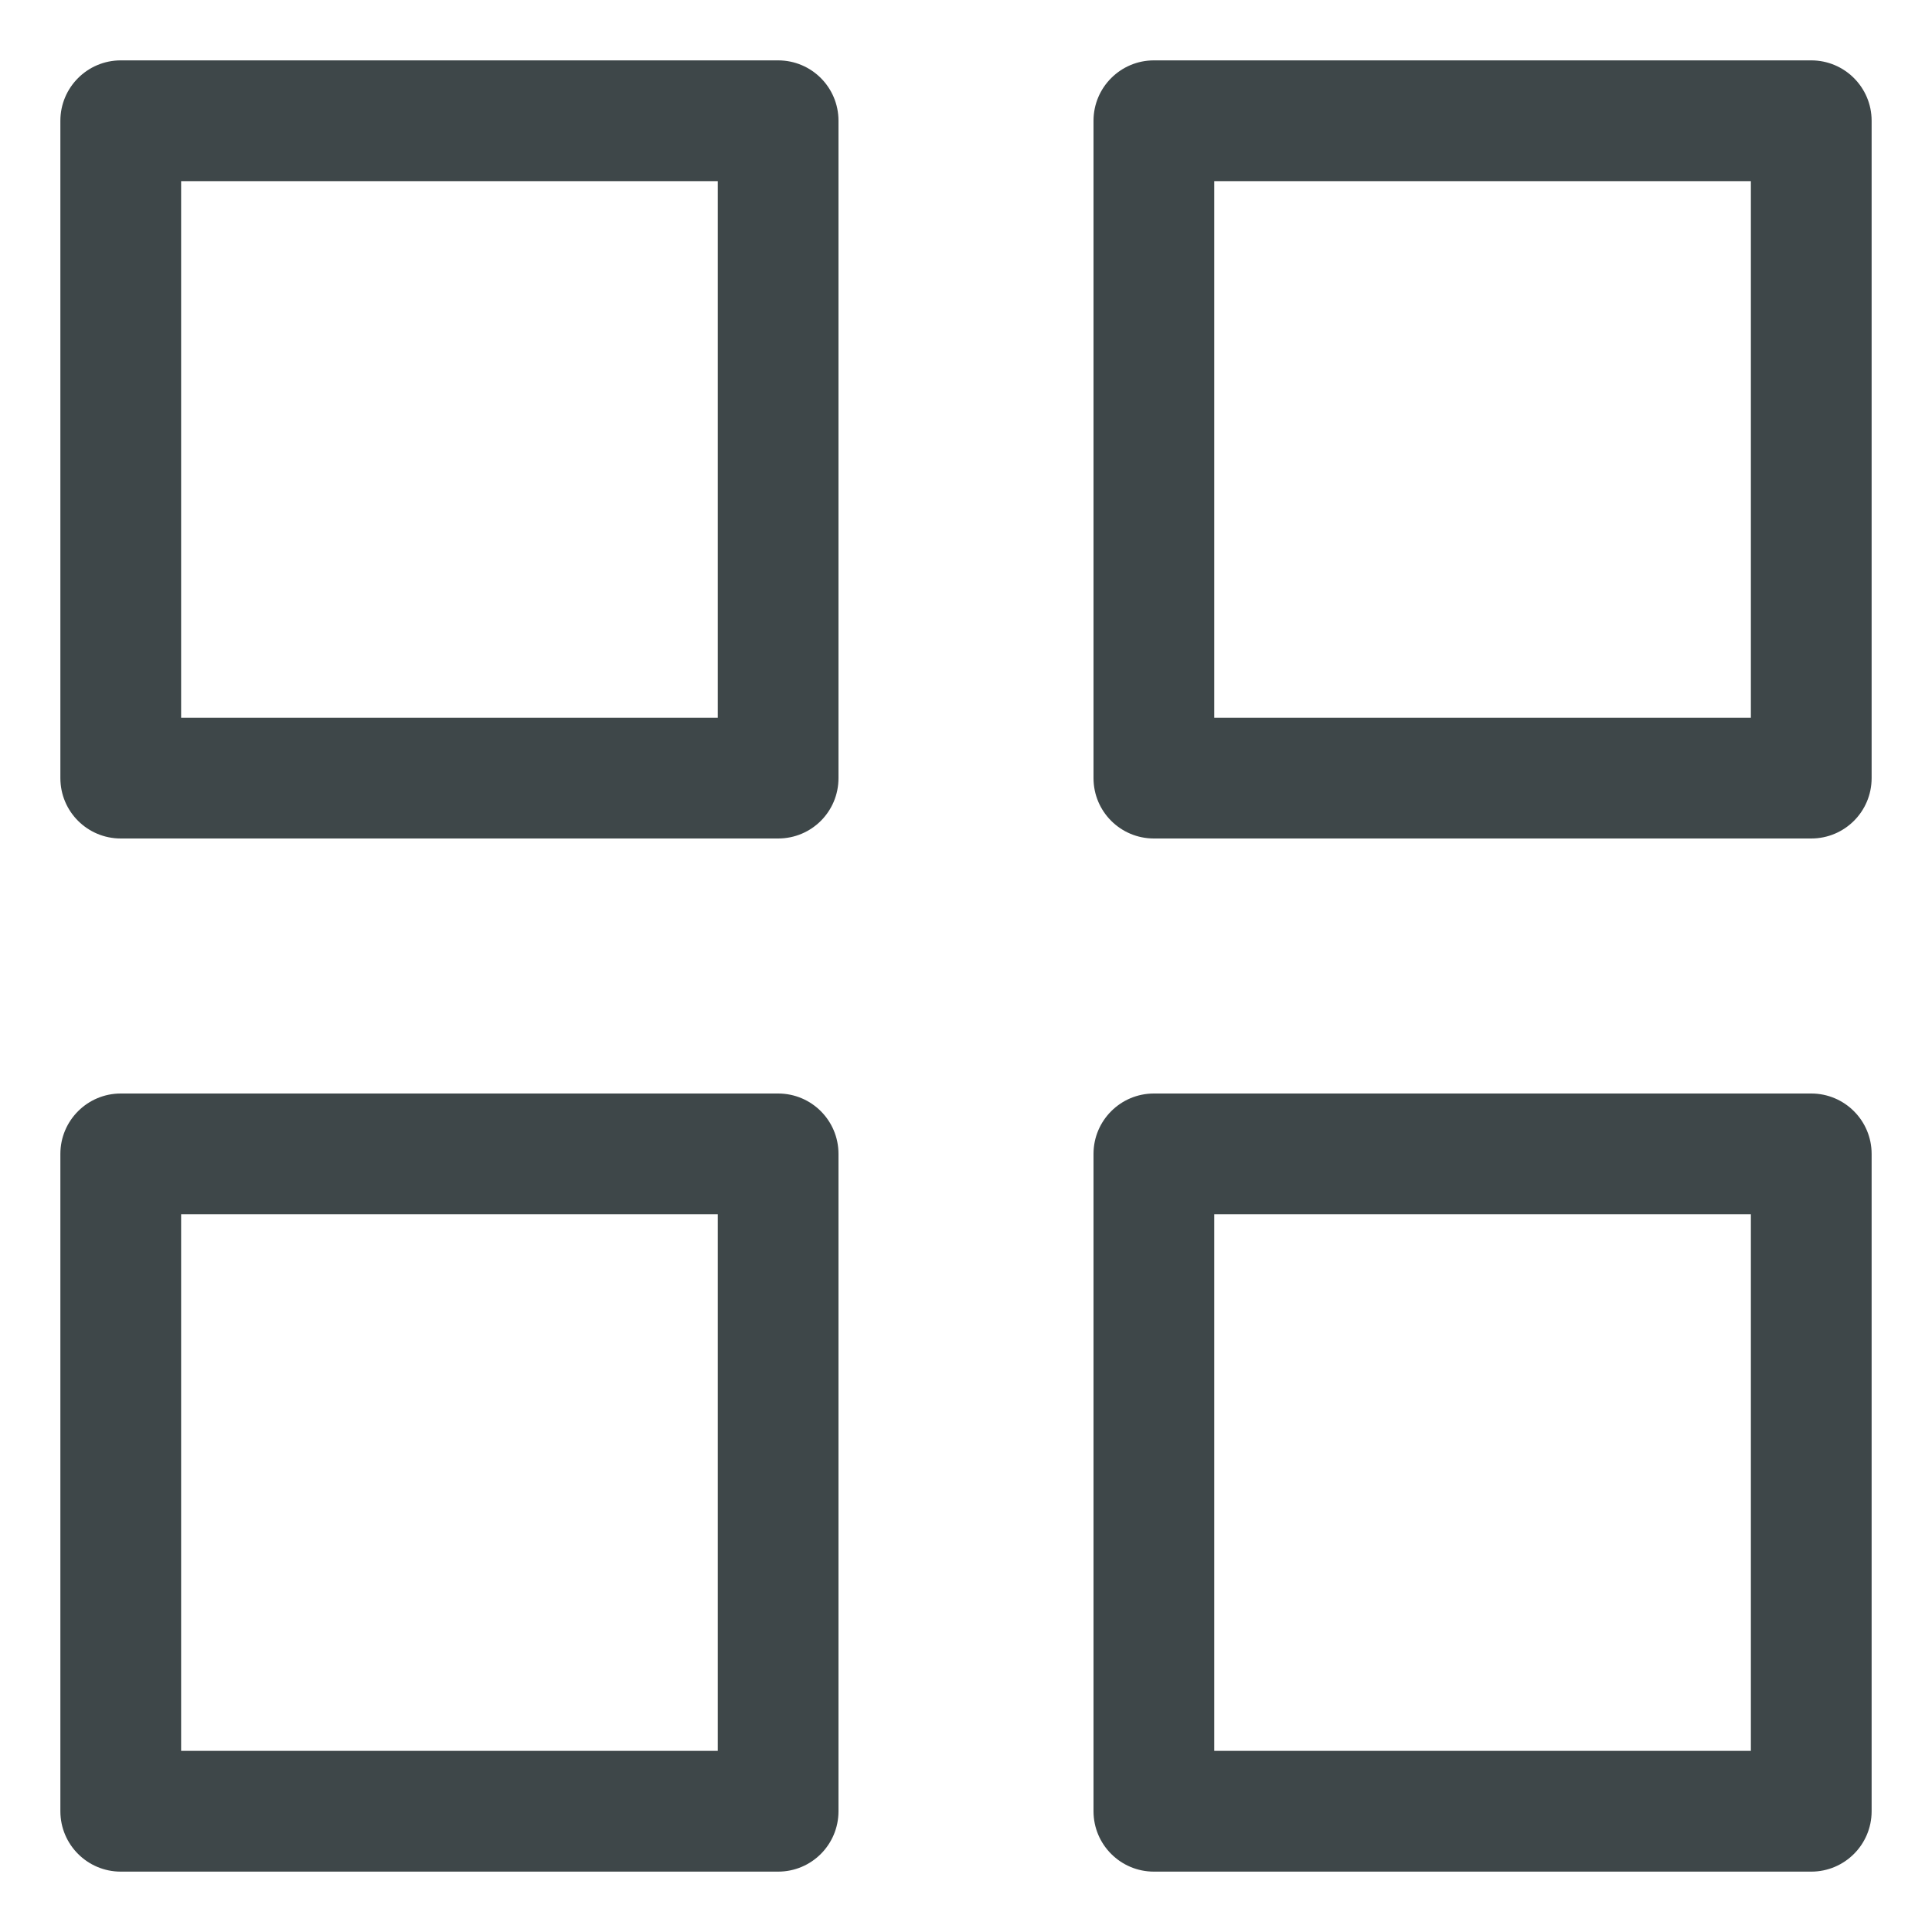 <svg width="16" height="16" viewBox="0 0 16 16" fill="none" xmlns="http://www.w3.org/2000/svg">
<path fill-rule="evenodd" clip-rule="evenodd" d="M0.5 1C0.5 0.724 0.724 0.5 1 0.5H6.444C6.721 0.5 6.944 0.724 6.944 1V6.444C6.944 6.721 6.721 6.944 6.444 6.944H1C0.724 6.944 0.5 6.721 0.5 6.444V1ZM1.5 1.5V5.944H5.944V1.5H1.5Z" fill="#3E4749"/>
<path fill-rule="evenodd" clip-rule="evenodd" d="M9.056 1C9.056 0.724 9.28 0.5 9.556 0.5H15C15.276 0.5 15.5 0.724 15.5 1V6.444C15.5 6.721 15.276 6.944 15 6.944H9.556C9.28 6.944 9.056 6.721 9.056 6.444V1ZM10.056 1.5V5.944H14.5V1.5H10.056Z" fill="#3E4749"/>
<path fill-rule="evenodd" clip-rule="evenodd" d="M9.056 9.556C9.056 9.28 9.28 9.056 9.556 9.056H15C15.276 9.056 15.5 9.28 15.5 9.556V15C15.5 15.276 15.276 15.5 15 15.5H9.556C9.28 15.5 9.056 15.276 9.056 15V9.556ZM10.056 10.056V14.5H14.5V10.056H10.056Z" fill="#3E4749"/>
<path fill-rule="evenodd" clip-rule="evenodd" d="M0.5 9.556C0.5 9.28 0.724 9.056 1 9.056H6.444C6.721 9.056 6.944 9.28 6.944 9.556V15C6.944 15.276 6.721 15.5 6.444 15.5H1C0.724 15.5 0.5 15.276 0.5 15V9.556ZM1.5 10.056V14.5H5.944V10.056H1.5Z" fill="#3E4749"/>
</svg>
